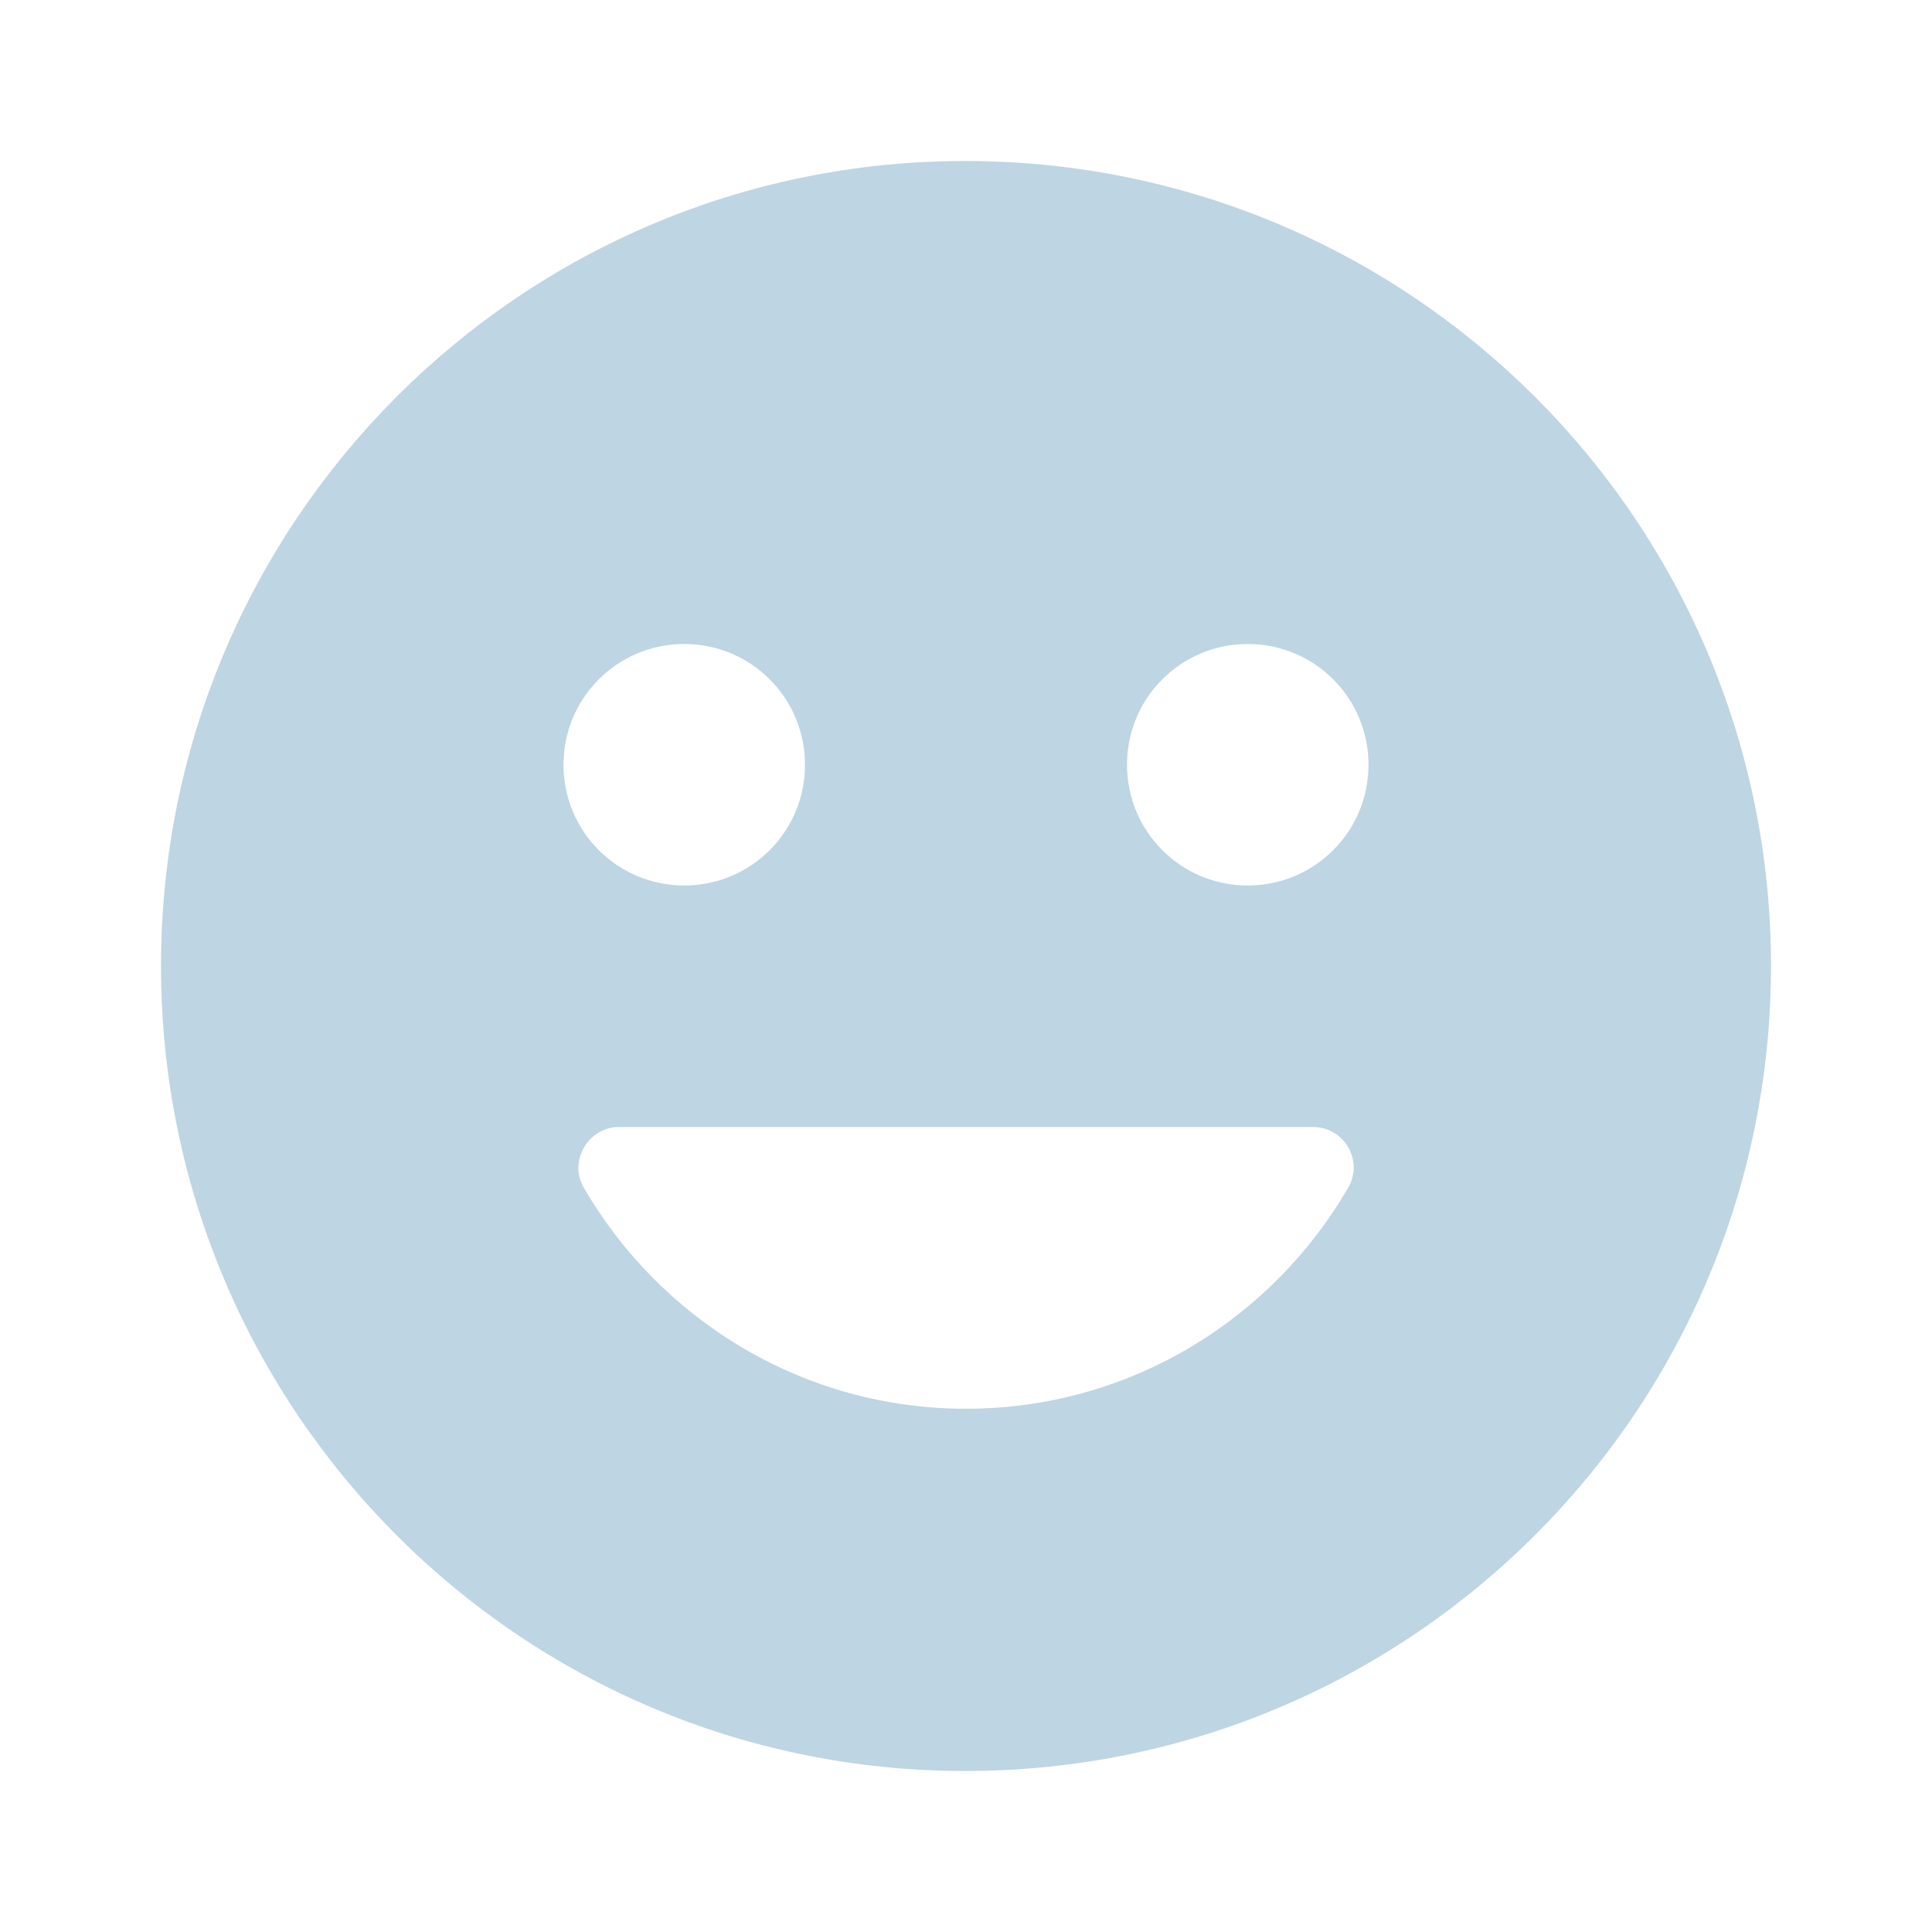 <svg xmlns="http://www.w3.org/2000/svg" viewBox="0 0 24 24" height="24" width="24"><path fill="#bed5e3" d="M11.99,2C6.47,2,2,6.48,2,12s4.47,10,9.99,10C17.52,22,22,17.52,22,12S17.52,2,11.99,2z M8.5,8C9.33,8,10,8.67,10,9.5 S9.33,11,8.5,11S7,10.33,7,9.5S7.67,8,8.5,8z M16.75,14.75C15.8,16.39,14.03,17.5,12,17.5s-3.8-1.11-4.75-2.75 C7.06,14.42,7.31,14,7.69,14h8.62C16.7,14,16.94,14.42,16.75,14.75z M15.5,11c-0.83,0-1.5-0.67-1.5-1.5S14.67,8,15.5,8 S17,8.67,17,9.5S16.33,11,15.5,11z"/></svg>
